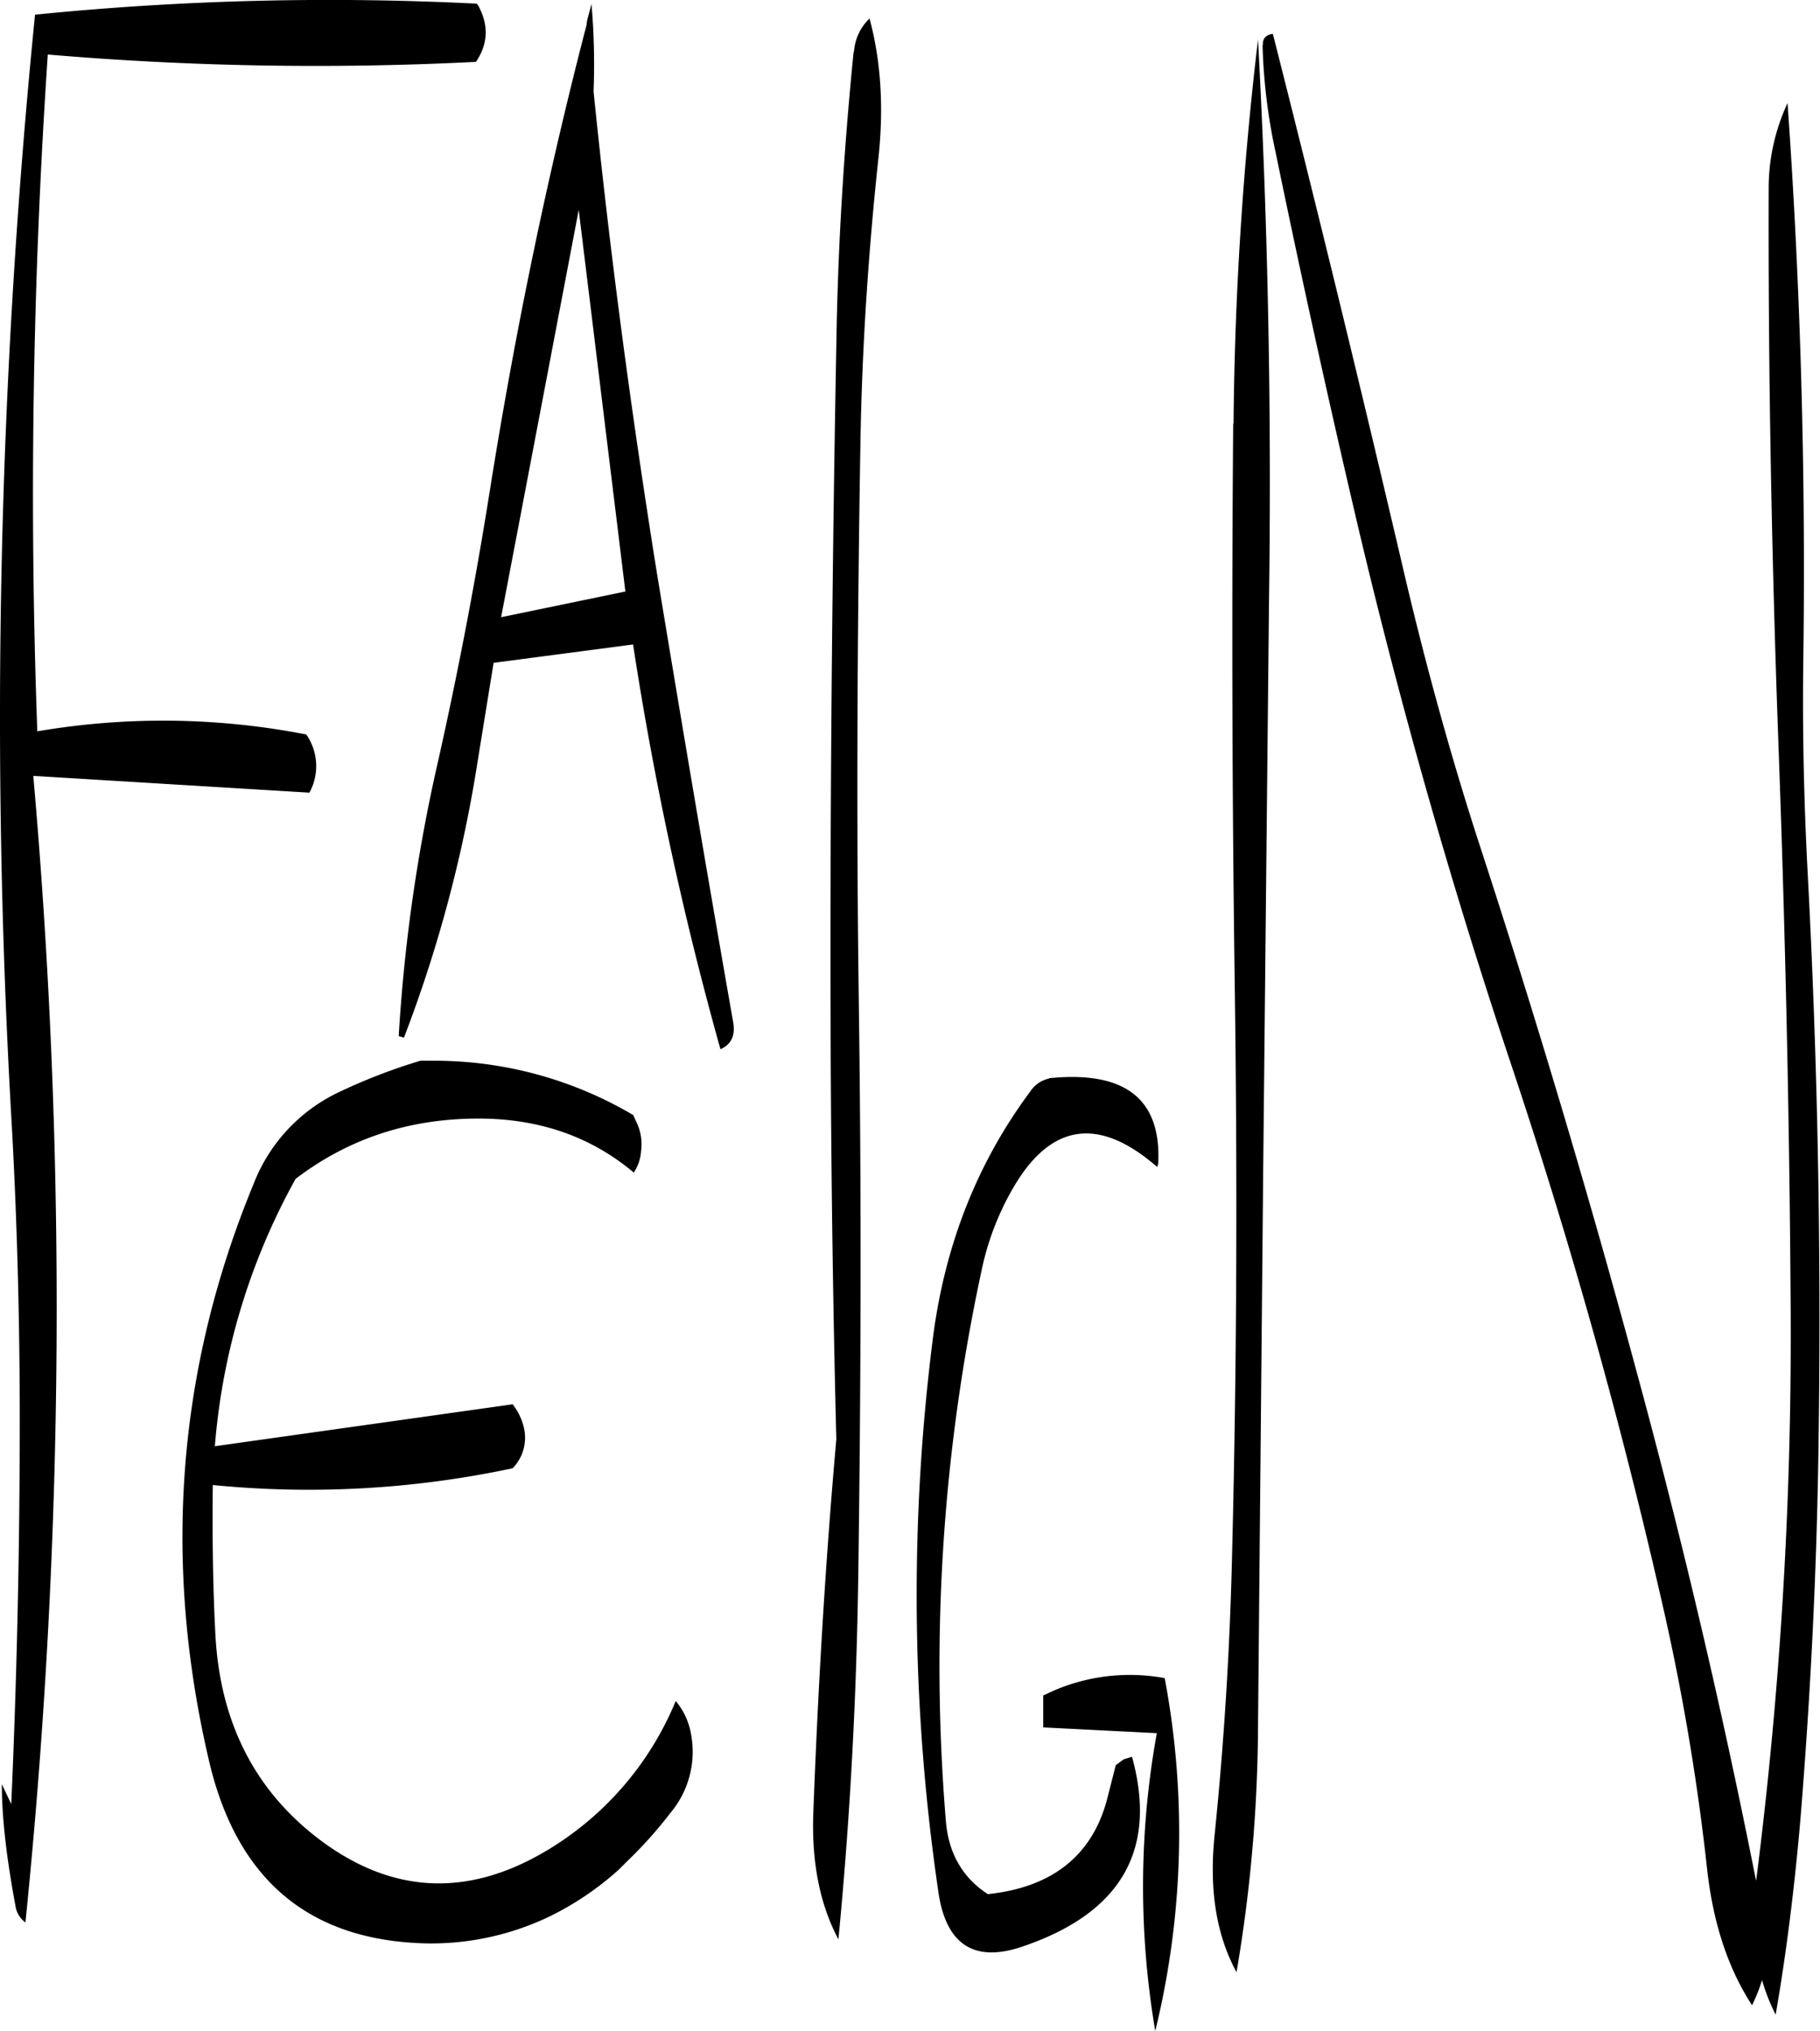 <svg id="Layer_1" data-name="Layer 1" xmlns="http://www.w3.org/2000/svg" viewBox="0 0 416.57 464.88"><defs><style>.cls-1{fill-rule:evenodd;}</style></defs><path class="cls-1" d="M321.6,466.08l-2.64,1.2v7.32l26,1.32a197.11,197.11,0,0,0-.36,68.16,190.77,190.77,0,0,0,2.16-80.76A44,44,0,0,0,321.6,466.08Zm-1.32-140a6.86,6.86,0,0,0-4.32,3c-12.12,16.32-19.44,35-22.2,56A467.24,467.24,0,0,0,295,512.52c1.8,12,8.4,16.08,19.56,12.12q33.48-11.52,24.72-43.32l-1.92.6-1.8,1.32-1.8,7.08c-3.24,13.32-12.48,20.88-27.48,22.44-5.76-3.72-9-9.36-9.6-16.68a430.49,430.49,0,0,1,8.28-126.6,63.22,63.22,0,0,1,7.68-19.32c8.52-13.92,19.32-15.24,32.4-3.84l.24-.84C346,330.72,337.68,324.24,320.28,326Zm-125.4-105.6,17.76-93.24,10.68,87.36ZM138.24,350.16Q112,413.7,128,482.16c6.36,27.36,23,41.28,49.8,41.88a62.56,62.56,0,0,0,28.32-6.24,68.68,68.68,0,0,0,15.6-10.56l1.92-1.92a97.35,97.35,0,0,0,10-11.16A21.74,21.74,0,0,0,238.32,476a15.85,15.85,0,0,0-3.48-7.44,71.55,71.55,0,0,1-28.68,33.72q-27.18,16.74-52.08-1.44-23-16.92-24.6-47.52c-.6-11.4-.72-22.8-.6-34.2a223.56,223.56,0,0,0,68.64-3.84,10,10,0,0,0,2.52-9.48,13.81,13.81,0,0,0-2.52-5.16l-68.16,9.6a150.62,150.62,0,0,1,18.48-61.2c12.12-9.24,26-13.8,41.88-13.8,13.8,0,25.68,4.08,35.52,12.36a10.09,10.09,0,0,0,1.68-5,11.62,11.62,0,0,0-.72-5.76l-1.08-2.4A89.42,89.42,0,0,0,179.64,322H176.4A131,131,0,0,0,158.16,329,38.64,38.64,0,0,0,138.24,350.16ZM214.56,83.88l-.12,1c-8.88,34.2-16.2,69.36-22,105.72q-5,31.68-12,62.88a383.51,383.51,0,0,0-9,62.88l1.2.36a310.11,310.11,0,0,0,16.92-63.6l3.6-22.2,31.92-4.2a780.79,780.79,0,0,0,20,92.64c2.52-1.08,3.48-3.24,2.88-6.36-6-34.2-11.76-68.28-17.4-102.48-5.88-36.72-10.8-73.56-14.52-110.4a159.11,159.11,0,0,0-.48-20l-1.08,4.08Zm-25-3.48-.24-.36A672.72,672.72,0,0,0,88.2,82.56a1617.46,1617.46,0,0,0-5.52,250.8c1.56,26.64,2.16,53.28,2,79.8q-.18,39.42-1.92,79l-2.16-4.56c0,7.68,1.08,16.92,3.12,27.84A5.61,5.61,0,0,0,86,519.24a1387.53,1387.53,0,0,0,1.8-262.44L151,260.64a12.67,12.67,0,0,0-.72-13.32,171.22,171.22,0,0,0-61.56-.72,1494.08,1494.08,0,0,1,2.4-154.92,722.43,722.43,0,0,0,98,1.68C191.88,89.28,192.12,85,189.6,80.4Zm86,10.68c-2,20-3.36,40.44-3.84,61q-1.26,64.26-1.44,129.12c-.12,42.6.24,85.08,1.32,127.44-2.52,28.44-4.2,57-5.28,85.92-.36,11.16,1.56,20.64,5.76,28.56q4-41.4,4.56-84.48c.6-42.72.72-85.68.12-129s-.36-86.28.36-129.12c.36-21.72,1.8-43.32,4.08-64.8,1.32-11.88.6-22.68-2-32.28A11.62,11.62,0,0,0,275.64,91.08Zm86.88,85.08q-.54,64.44.36,129.12c.6,43.08.48,86.16-.6,129q-.72,32.58-4,64.8c-1.32,12.6.36,23,5,31.56a342.71,342.71,0,0,0,4.92-56l1.2-129,1.32-129.12c.6-43.08-.24-85.92-2.52-128.28A802.09,802.09,0,0,0,362.52,176.16Zm6.72-86.64a131.27,131.27,0,0,0,3,24.6q8.82,42.84,18.84,85.56,14.76,62.46,35,123,20.16,60.3,34.32,122.16a531.14,531.14,0,0,1,10.68,63c1.44,12,4.8,22.08,10.2,30.36a38.27,38.27,0,0,0,2.28-5.76,45.28,45.28,0,0,0,3.12,7.92c2.52-14.52,4.32-29.28,5.64-44.4,2.4-29.16,3.84-58.56,4.2-88q.9-64.8-2.52-129.12c-.84-16-1.2-31.8-1-47.76.6-43.08-.6-85.92-3.6-128.28a46.26,46.26,0,0,0-4.32,19.8c-.12,42.84.72,85.56,2.28,128.16,1.56,42.84,2.52,85.8,2.76,129.12a986.17,986.17,0,0,1-7.8,129l-.12.84Q470.58,451.44,455,394q-16.56-61.38-36.36-122c-6.48-20-12.12-40.56-17-61.32q-14.58-62.46-30.12-123.72C370,87.12,369.12,88,369.24,89.52Z" transform="translate(-80.18 -79.2)"/></svg>